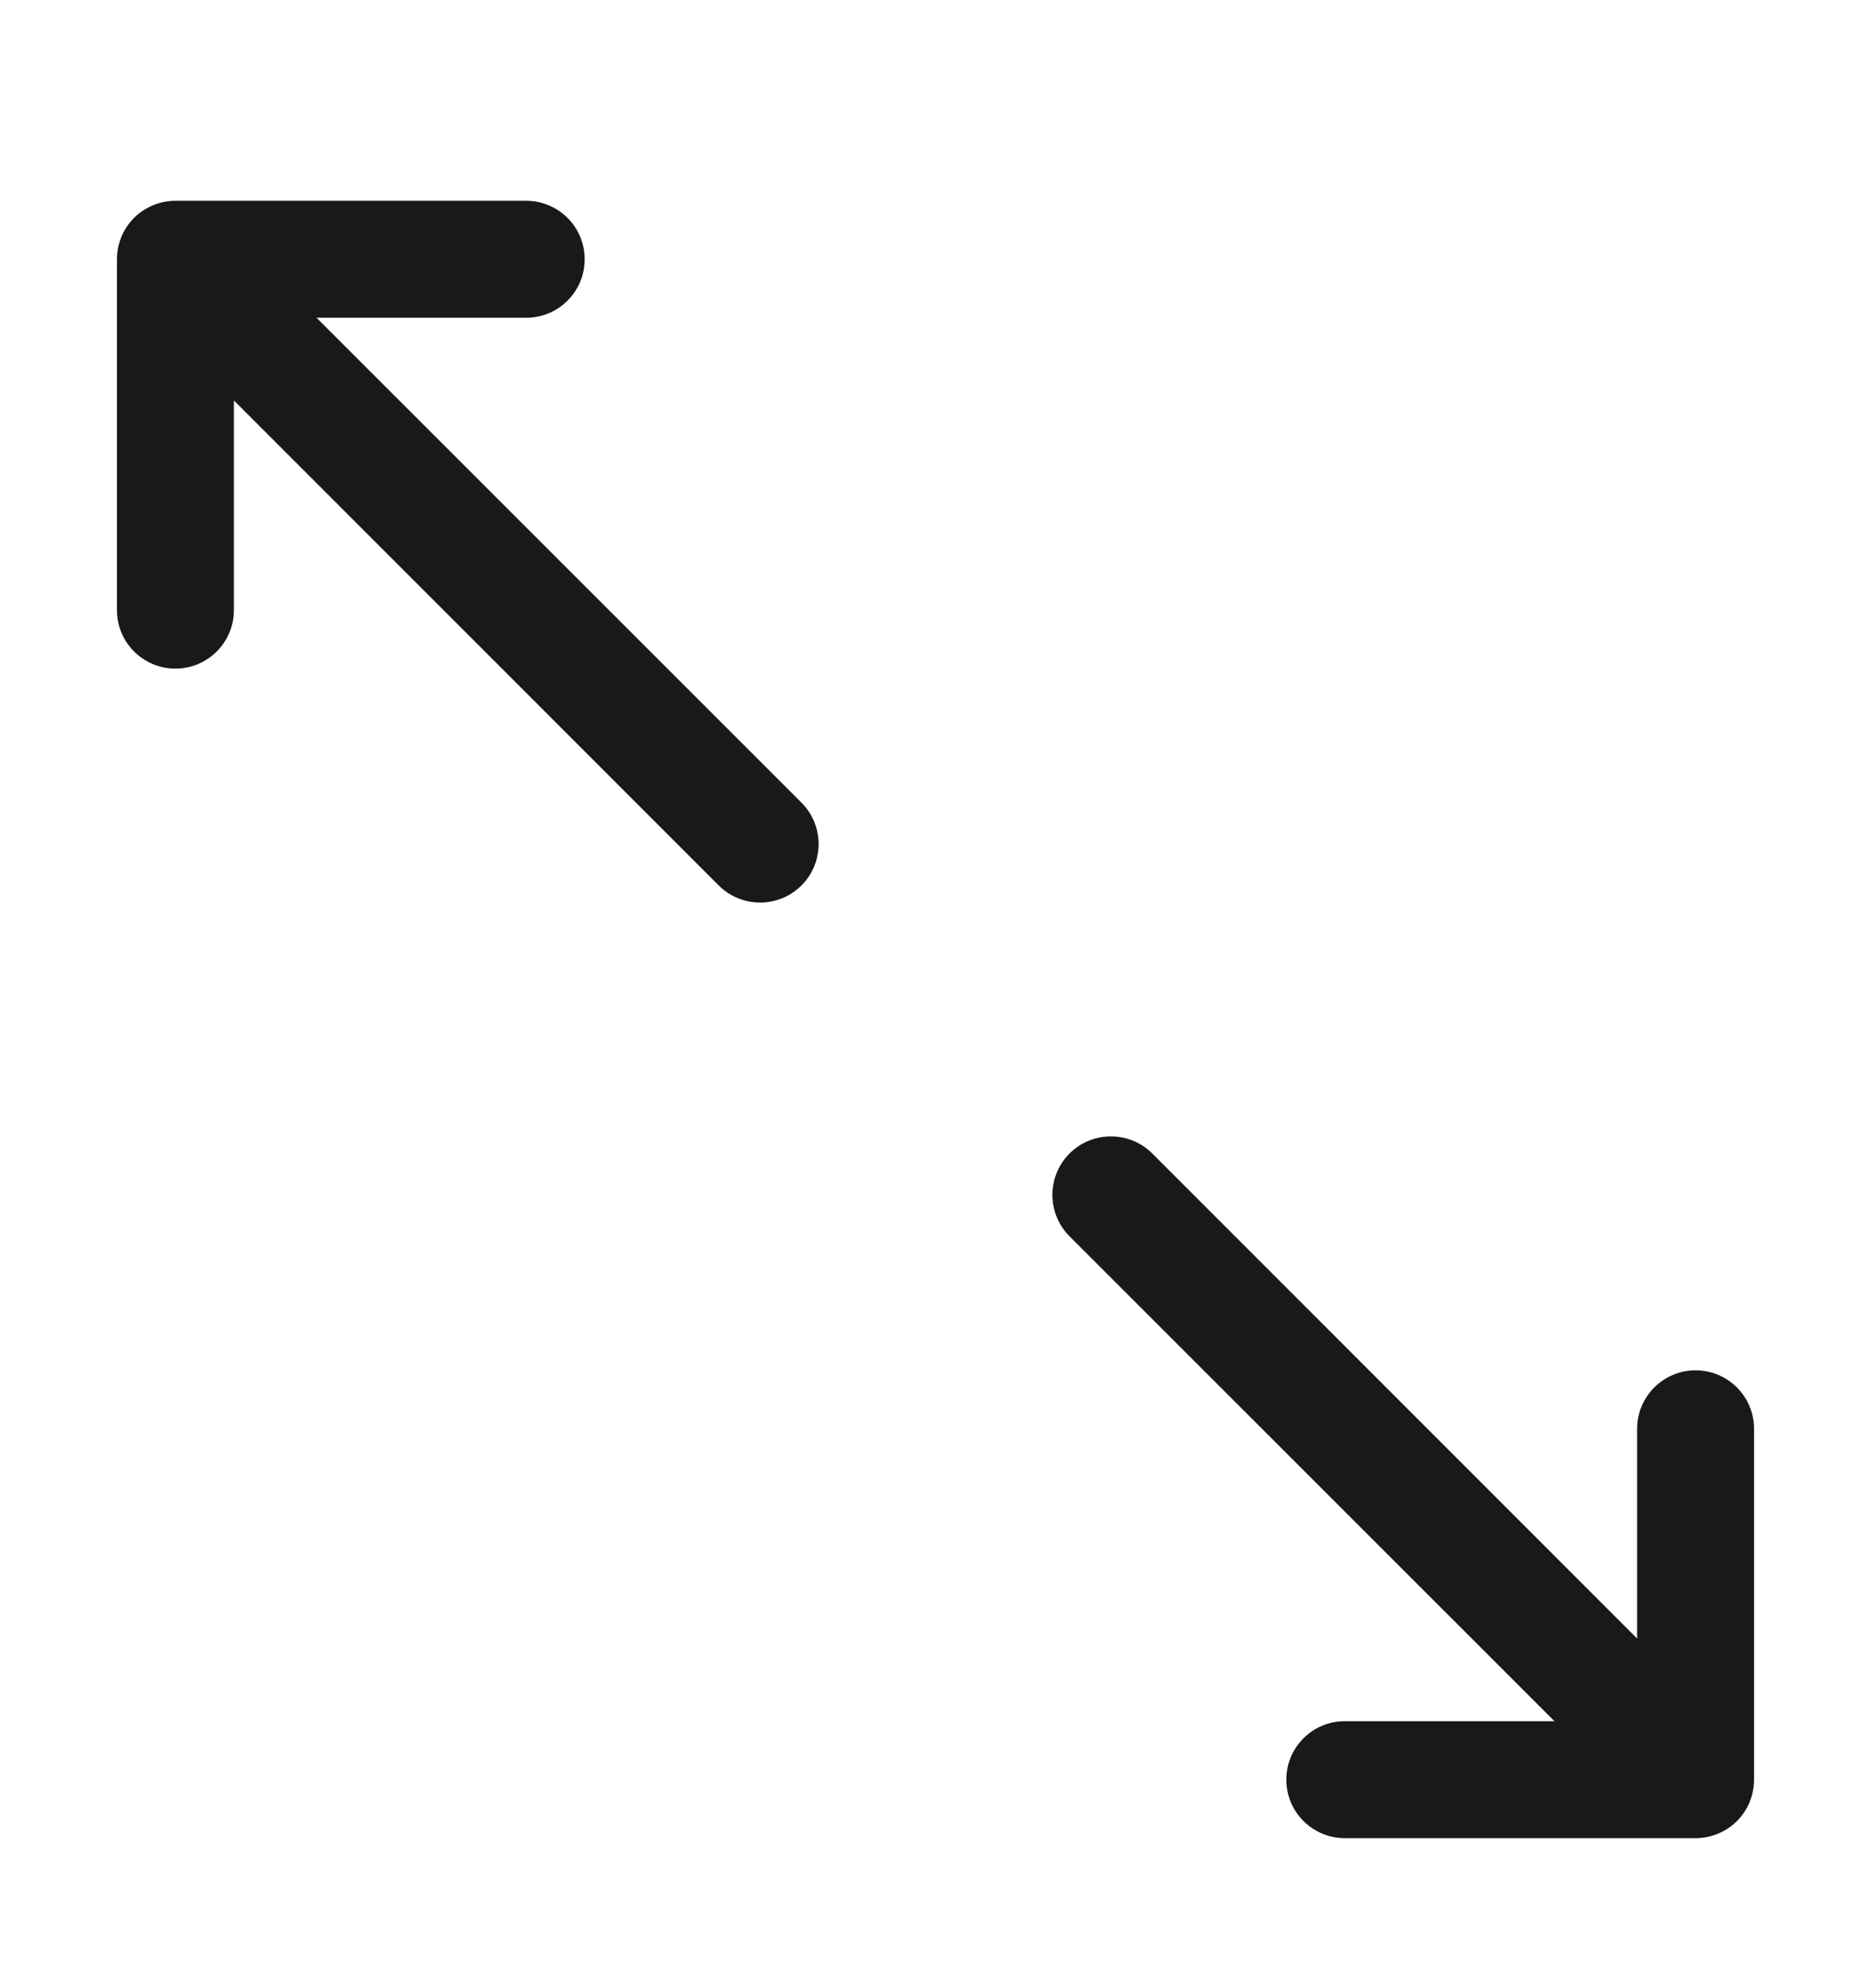 <svg width="16" height="17" viewBox="0 0 16 17" fill="none" xmlns="http://www.w3.org/2000/svg">
<g opacity="0.9">
<path d="M1.5 1.717C1.367 1.717 1.24 1.77 1.146 1.863C1.053 1.957 1 2.084 1 2.217V5.217C1 5.493 1.224 5.717 1.5 5.717C1.776 5.717 2 5.493 2 5.217L2 3.424L6.146 7.571C6.342 7.766 6.658 7.766 6.854 7.571C7.049 7.375 7.049 7.059 6.854 6.863L2.707 2.717L4.5 2.717C4.776 2.717 5 2.493 5 2.217C5 1.941 4.776 1.717 4.5 1.717H1.5Z" fill="black"/>
<path d="M14.5 15.717C14.633 15.717 14.76 15.664 14.854 15.571C14.947 15.477 15 15.35 15 15.217V12.217C15 11.941 14.776 11.717 14.5 11.717C14.224 11.717 14 11.941 14 12.217V14.01L9.854 9.863C9.658 9.668 9.342 9.668 9.146 9.863C8.951 10.059 8.951 10.375 9.146 10.571L13.293 14.717H11.5C11.224 14.717 11 14.941 11 15.217C11 15.493 11.224 15.717 11.5 15.717H14.5Z" fill="black"/>
</g>
</svg>
